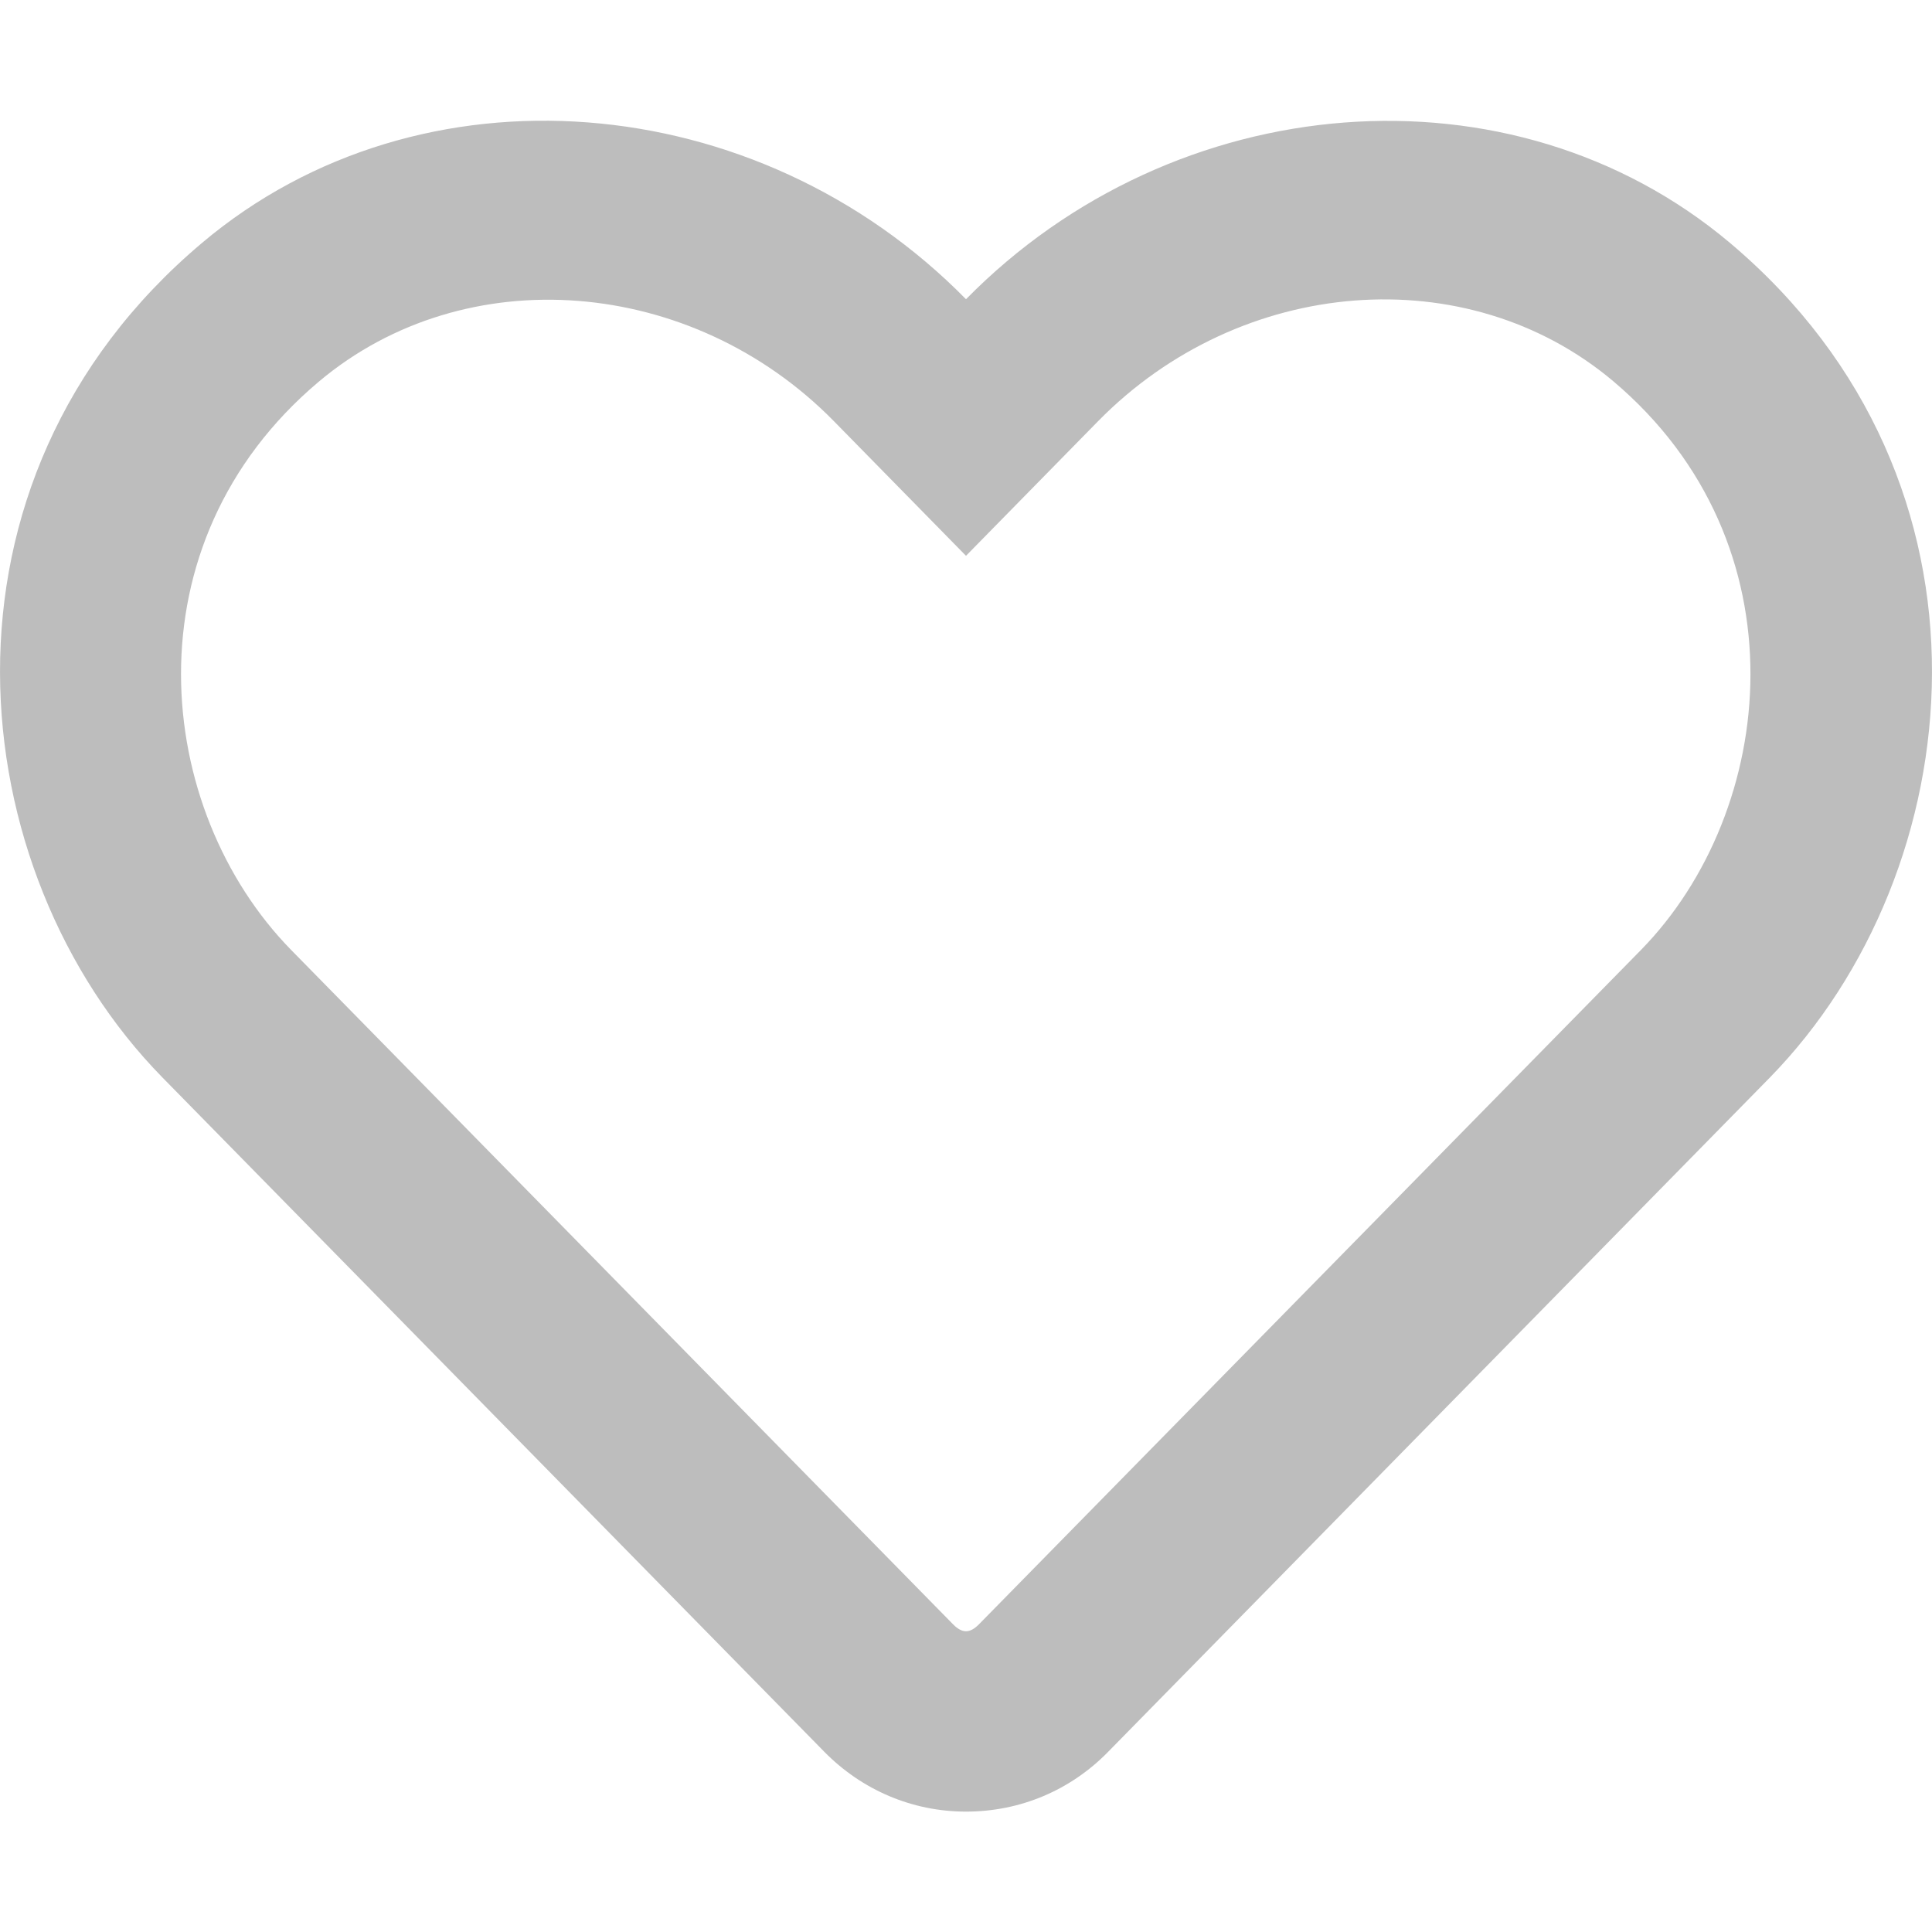 <svg width="16" height="16" viewBox="0 0 16 16" fill="none" xmlns="http://www.w3.org/2000/svg">
<g clip-path="url(#clip0_1_15179)">
<path d="M14.325 2.01C12.519 0.491 9.728 0.719 8 2.478C6.272 0.719 3.481 0.488 1.675 2.01C-0.675 3.988 -0.331 7.213 1.344 8.922L6.825 14.506C7.138 14.825 7.556 15.003 8 15.003C8.447 15.003 8.863 14.828 9.175 14.51L14.656 8.925C16.328 7.216 16.678 3.991 14.325 2.01ZM13.588 7.869L8.106 13.453C8.031 13.528 7.969 13.528 7.894 13.453L2.413 7.869C1.272 6.706 1.041 4.506 2.641 3.16C3.856 2.138 5.731 2.291 6.906 3.488L8 4.603L9.094 3.488C10.275 2.285 12.15 2.138 13.359 3.156C14.956 4.503 14.719 6.716 13.588 7.869Z" fill="#BDBDBD"/>
</g>
<defs>
<clipPath id="clip0_1_15179">
<rect width="16" height="16" fill="white"/>
</clipPath>
</defs>
</svg>
